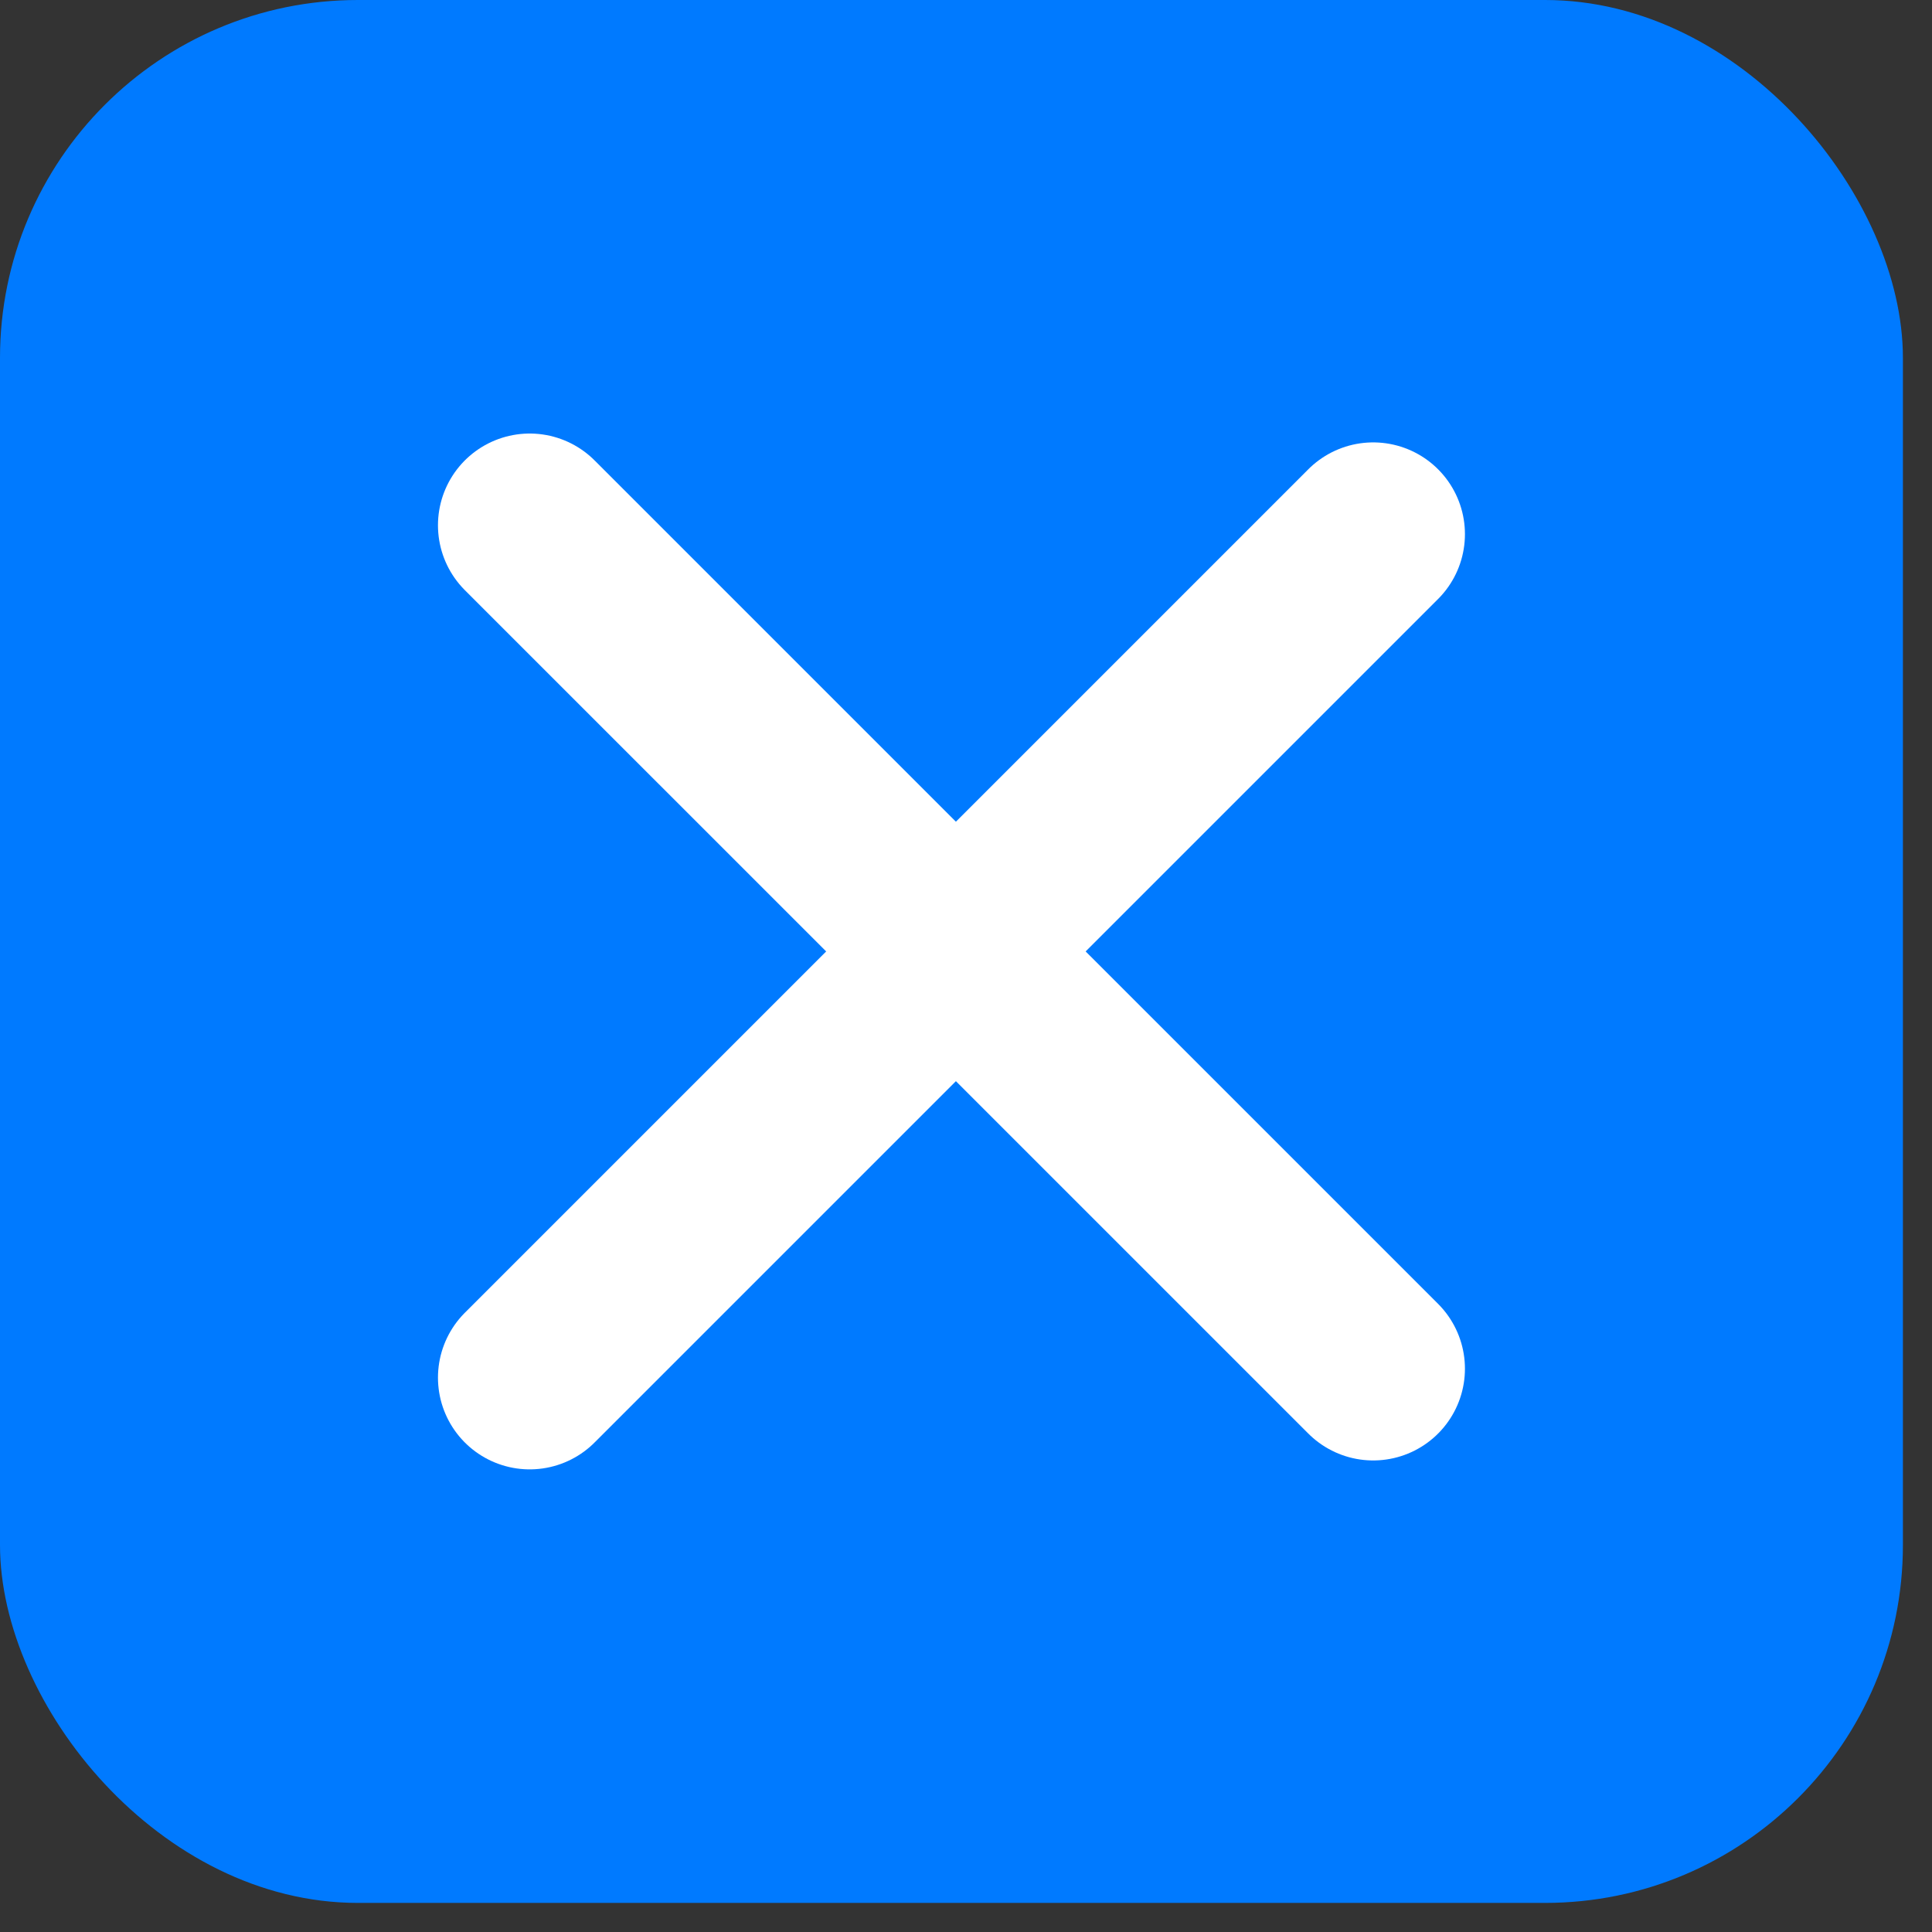 <svg width="34" height="34" viewBox="0 0 34 34" fill="none" xmlns="http://www.w3.org/2000/svg">
<rect x="0" y="0" width="34" height="34" fill="#333333" stroke="none"/>
<rect width="33.488" height="33.488" rx="6.298" fill="#007AFF"/>
<path d="M9.322 24.244L24.166 9.4" stroke="white" stroke-width="3.229" stroke-linecap="round"/>
<path d="M9.322 9.244L24.166 24.087" stroke="white" stroke-width="3.229" stroke-linecap="round"/>
</svg>
